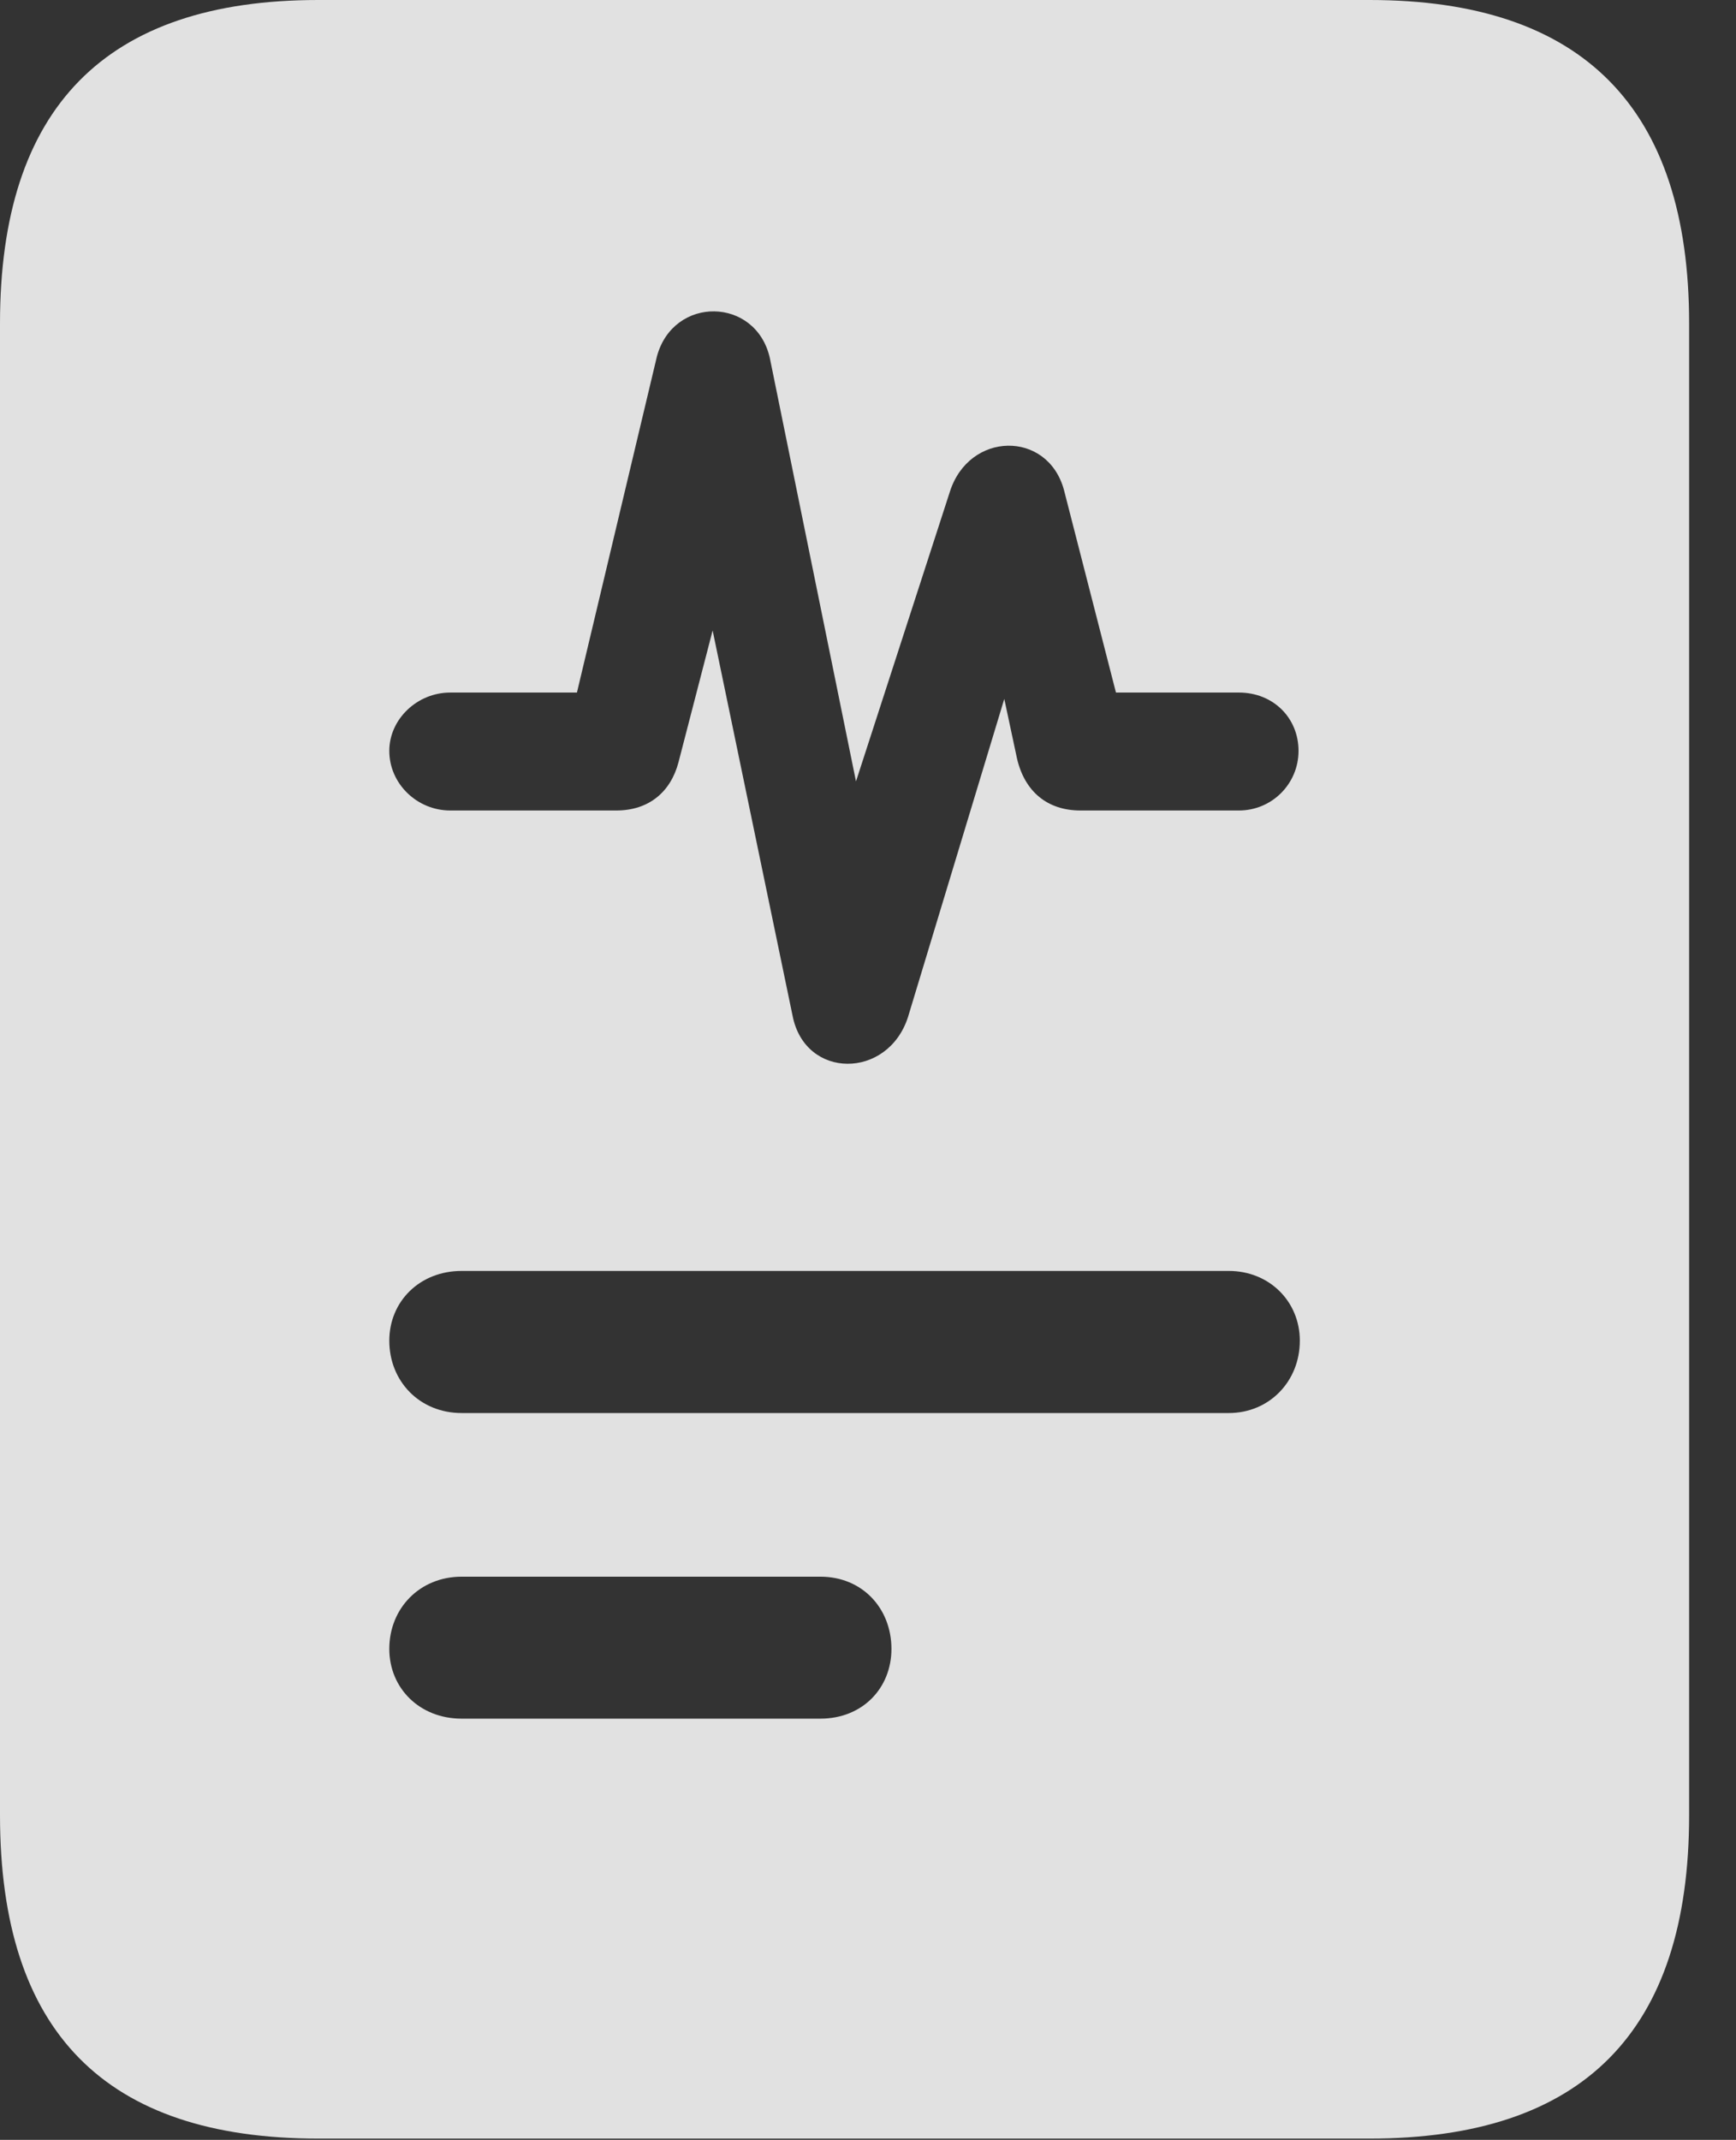 <?xml version="1.0" encoding="UTF-8"?>
<!--Generator: Apple Native CoreSVG 232.5-->
<!DOCTYPE svg
PUBLIC "-//W3C//DTD SVG 1.1//EN"
       "http://www.w3.org/Graphics/SVG/1.1/DTD/svg11.dtd">
<svg version="1.1" xmlns="http://www.w3.org/2000/svg" xmlns:xlink="http://www.w3.org/1999/xlink" width="13.369" height="16.475">
 <rect width="100%" height="100%" fill="#333333" stroke="none"/>
 <g>
  <rect height="16.475" opacity="0" width="13.369" x="0" y="0"/>
  <path d="M3.467 6.24C3.213 6.24 2.998 6.035 2.998 5.781C2.998 5.537 3.213 5.332 3.467 5.332L4.443 5.332L5.059 2.744C5.186 2.275 5.82 2.285 5.928 2.754L6.592 6.016L7.314 3.789C7.461 3.32 8.066 3.311 8.193 3.77L8.594 5.332L9.541 5.332C9.805 5.332 10 5.527 10 5.781C10 6.035 9.795 6.24 9.541 6.24L8.32 6.24C8.066 6.24 7.891 6.094 7.832 5.84L7.734 5.381L6.992 7.832C6.836 8.311 6.201 8.311 6.104 7.822L5.488 4.854L5.225 5.869C5.166 6.094 5 6.24 4.746 6.24ZM3.555 10.879C3.232 10.879 2.998 10.635 2.998 10.322C2.998 10.02 3.232 9.785 3.555 9.785L9.463 9.785C9.775 9.785 10.01 10.02 10.01 10.322C10.01 10.635 9.775 10.879 9.463 10.879ZM3.555 13.232C3.232 13.232 2.998 12.998 2.998 12.695C2.998 12.383 3.232 12.139 3.555 12.139L6.318 12.139C6.641 12.139 6.865 12.383 6.865 12.695C6.865 12.998 6.641 13.232 6.318 13.232ZM0 13.975C0 15.645 0.811 16.465 2.451 16.465L10.547 16.465C12.188 16.465 13.008 15.645 13.008 13.975L13.008 2.49C13.008 0.83 12.188 0 10.547 0L2.451 0C0.811 0 0 0.83 0 2.49Z" fill="#ffffff" fill-opacity="0.85"/>
 </g>
</svg>
